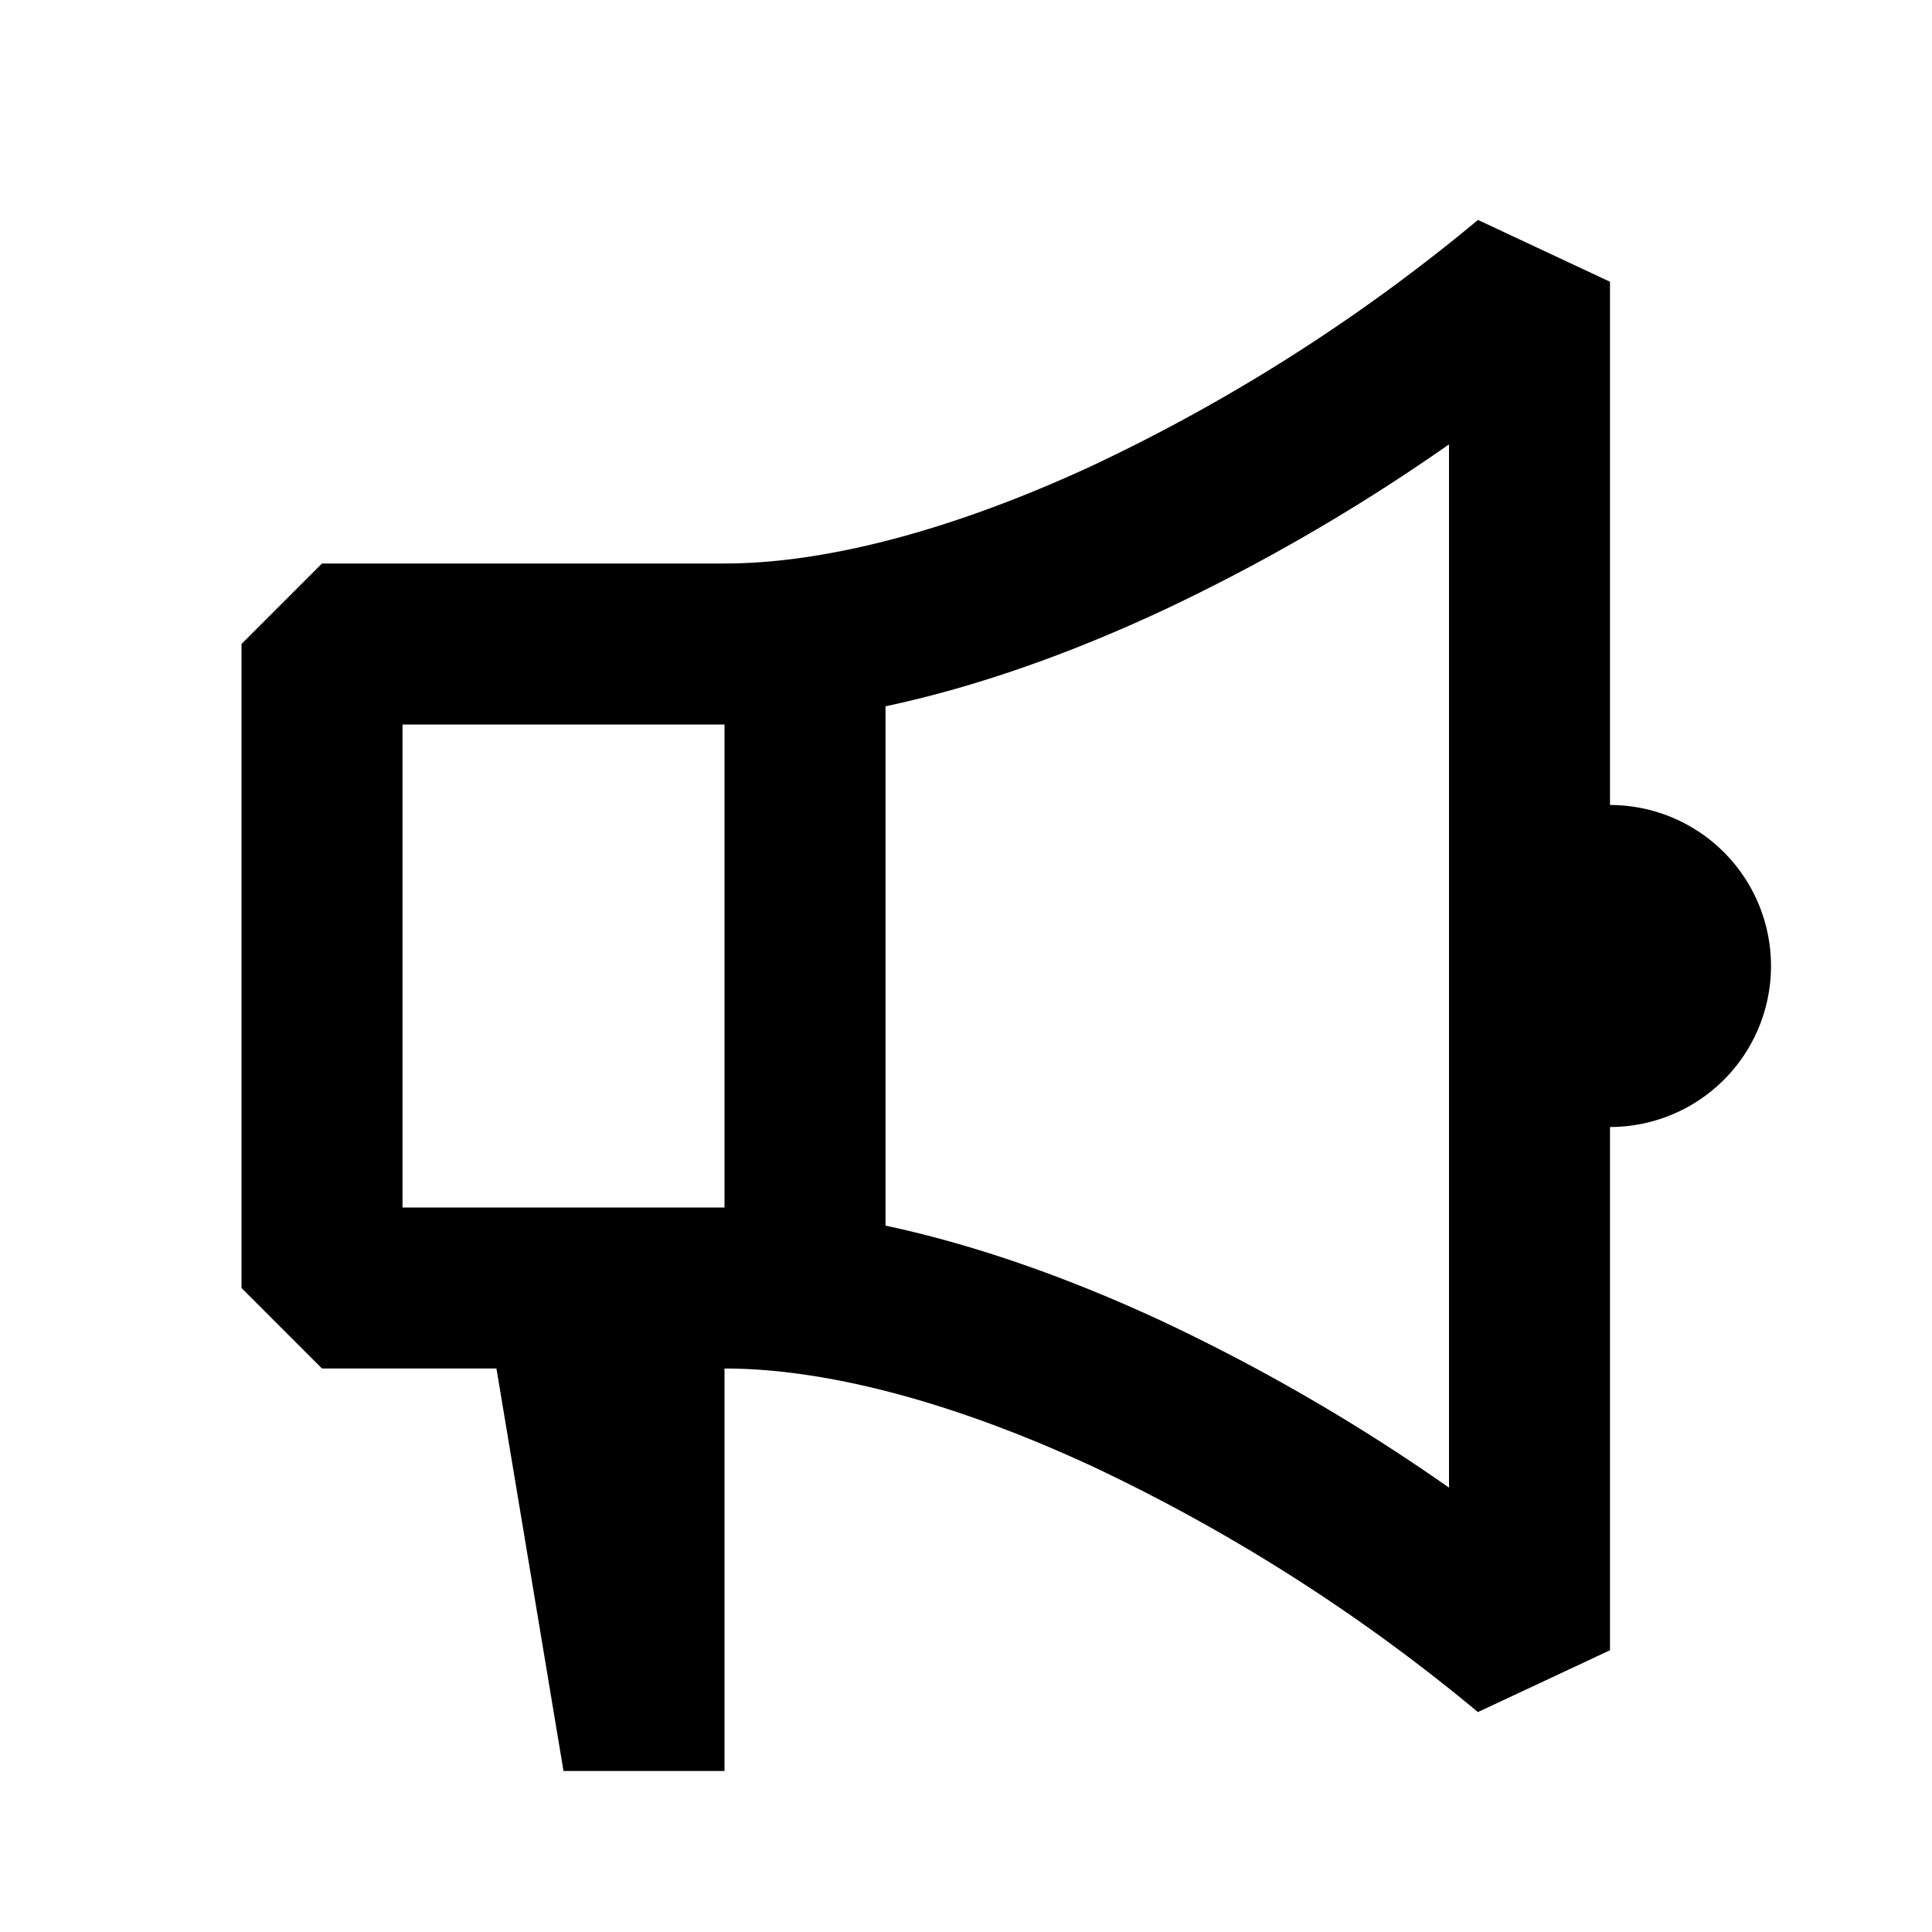 <svg xmlns="http://www.w3.org/2000/svg" width="24" height="24" fill="none">
  <path
    fill="currentColor"
    d="M18.36 2.732a22.4 22.4 0 0 1-4.781 3.048C11.899 6.56 10.299 7 9 7H4L3 8v8l1 1h2.167L7 22h2v-5c1.3 0 2.9.44 4.579 1.22a22.4 22.4 0 0 1 4.78 3.048L20 20.5V14a2 2 0 1 0 0-4V3.5zM11 15.226V8.774c1.126-.239 2.29-.654 3.421-1.18A24 24 0 0 0 18 5.52v12.96a24 24 0 0 0-3.579-2.075c-1.132-.525-2.295-.94-3.421-1.18M9 9v6H5V9z"
  />
</svg>
